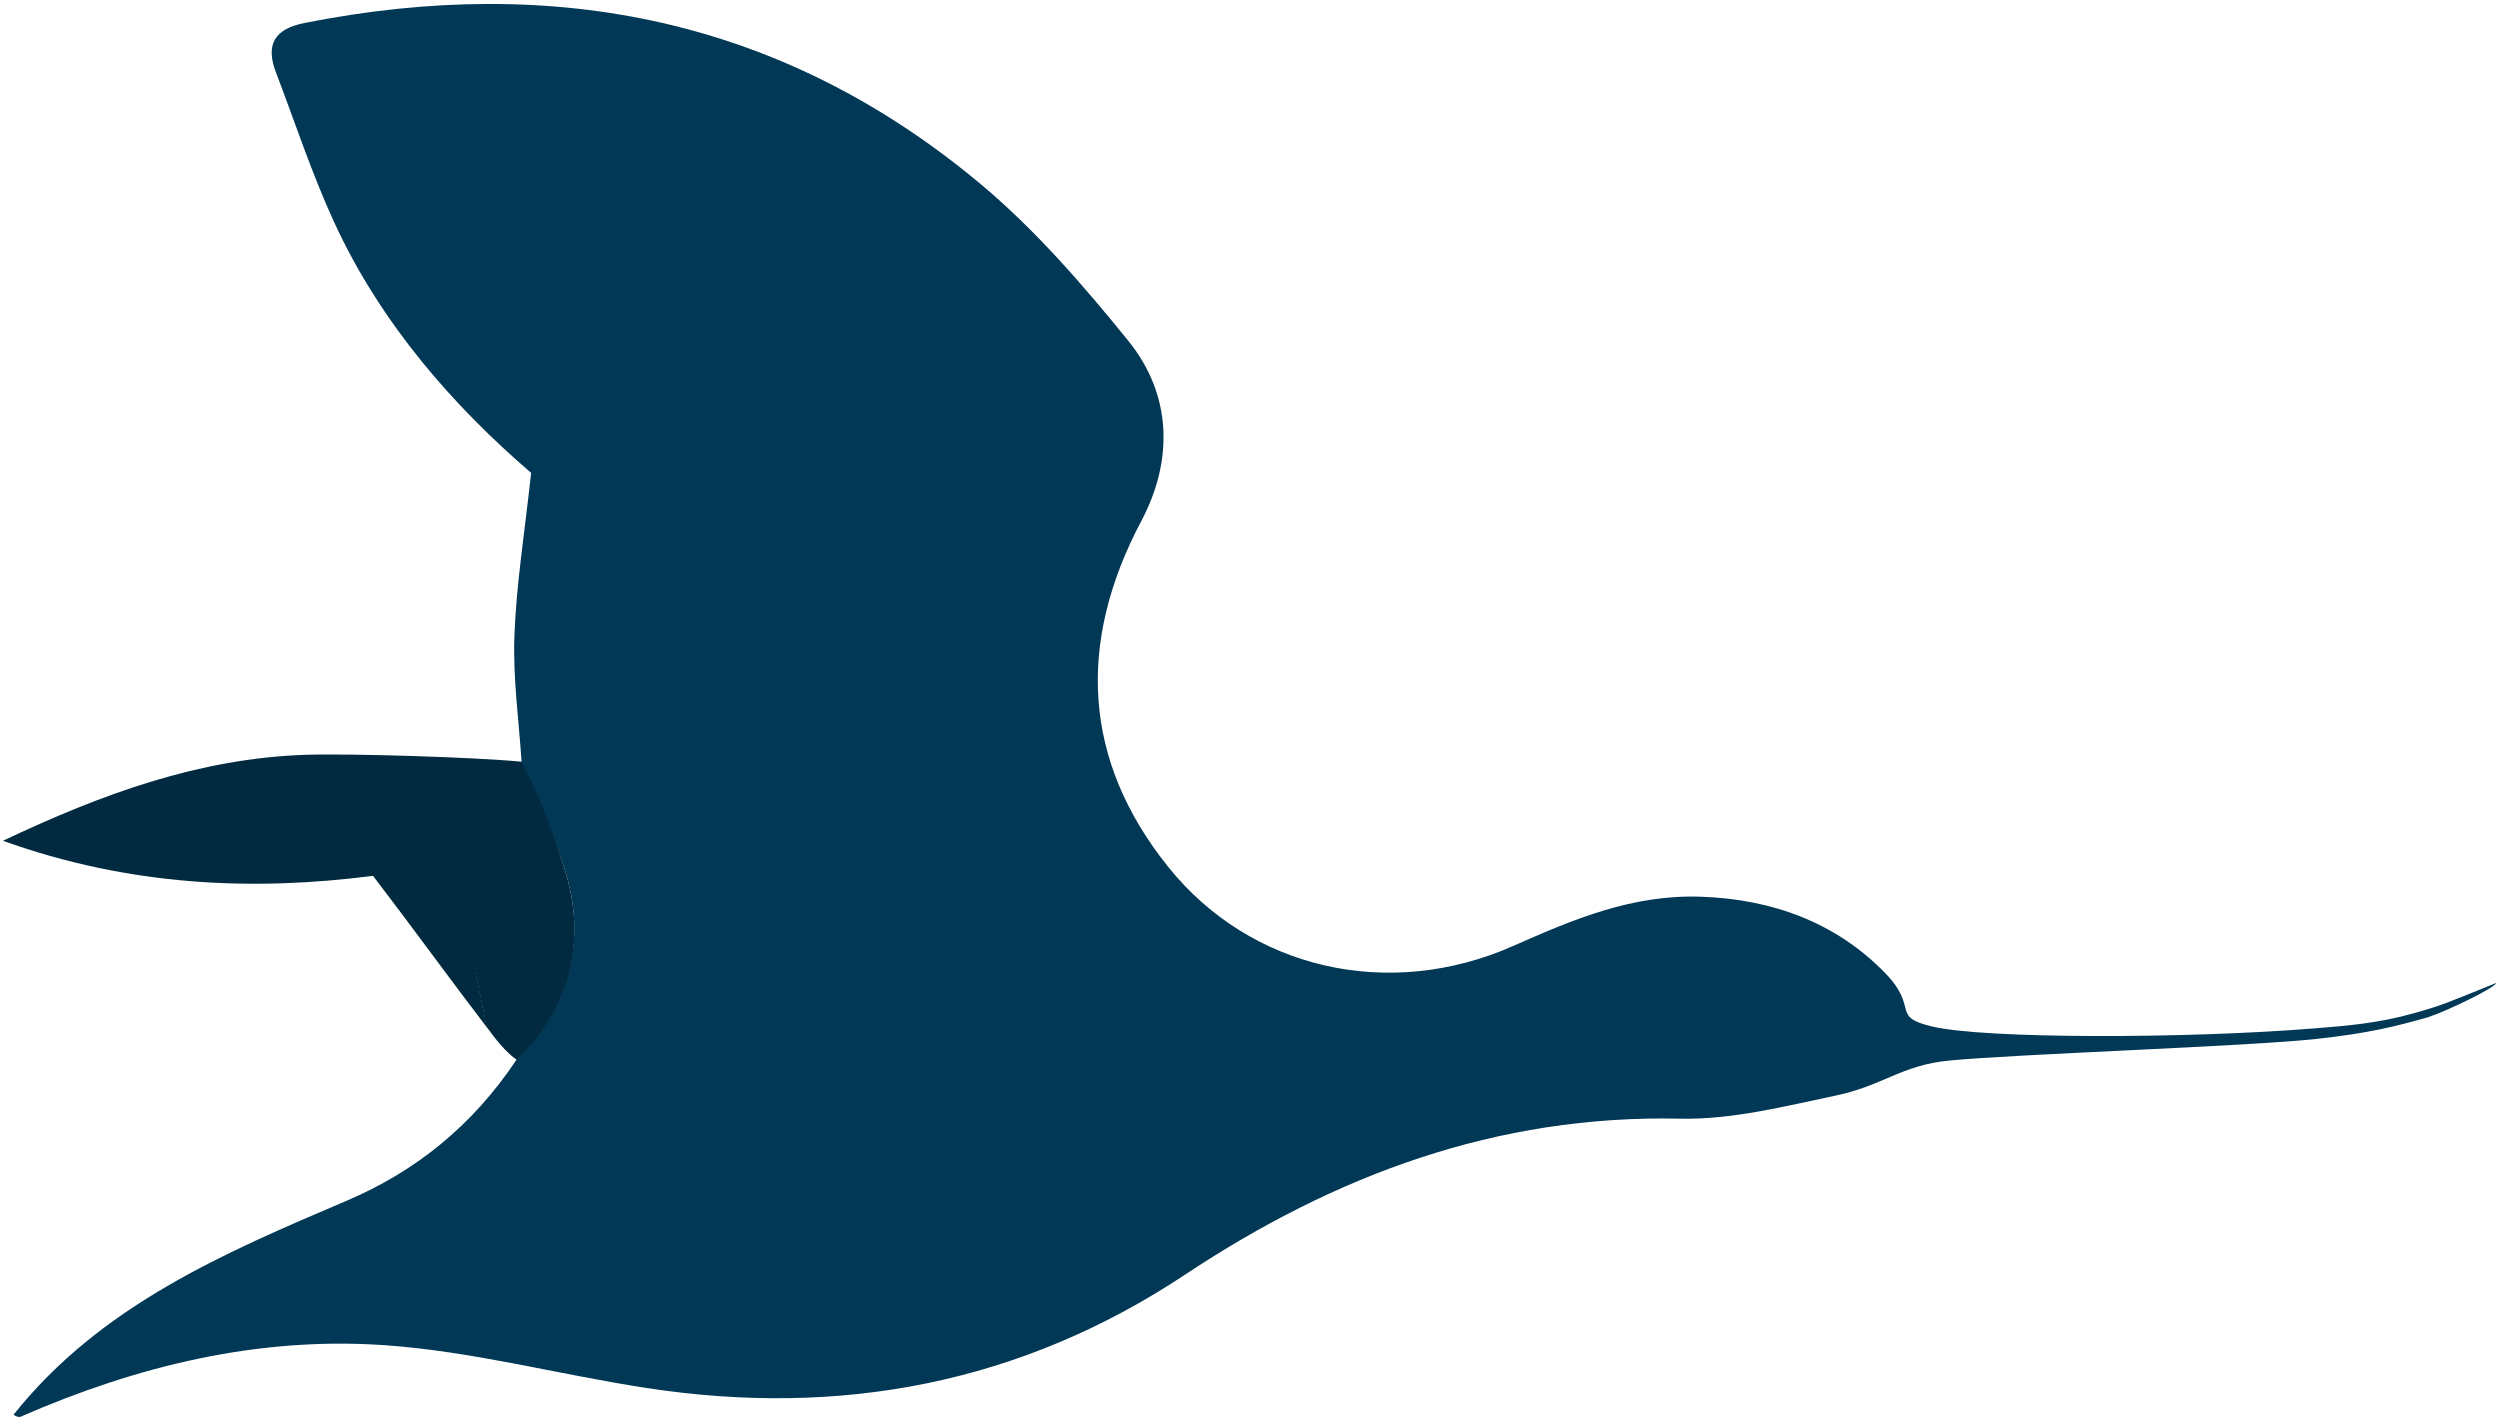 <?xml version="1.0" encoding="utf-8"?>
<svg xmlns="http://www.w3.org/2000/svg" viewBox="5.046 61.67 280.202 158.925">
  <path fill="#013856" opacity="1" stroke="none" d="M 6.574 220.217 C 16.318 208.009 30.095 202.134 43.917 196.241 C 51.566 192.979 57.925 187.93 62.913 180.48 C 69.03 174.01 70.825 166.949 68.311 159.018 C 67.032 154.982 65.134 151.142 63.515 147.214 C 63.211 142.454 62.525 137.681 62.701 132.939 C 62.916 127.133 63.854 121.353 64.575 114.67 C 55.966 107.271 47.74 98.003 42.472 86.519 C 39.98 81.088 38.108 75.373 35.973 69.78 C 34.776 66.645 35.827 64.911 39.168 64.248 C 67.224 58.677 92.835 63.777 114.998 82.335 C 121.112 87.454 126.452 93.635 131.496 99.856 C 136.45 105.967 136.538 113.321 132.971 120.052 C 125.699 133.776 126.426 146.921 135.975 158.826 C 145.177 170.298 160.692 173.871 174.657 167.689 C 181.449 164.682 188.016 161.914 195.661 162.173 C 203.737 162.447 210.868 165.093 216.357 170.752 C 220.181 174.694 216.865 175.623 221.676 176.737 C 227.577 178.104 249.864 178.112 264.494 176.929 C 267.847 176.658 271.502 176.393 275.615 175.228 C 278.973 174.277 279.219 174.101 284.797 171.851 C 284.898 172.254 279.539 174.908 277.128 175.701 C 273.618 176.683 270.64 177.469 264.616 178.12 C 256.866 178.957 231.088 179.808 223.537 180.535 C 218.134 181.055 216.125 183.346 210.763 184.471 C 205.021 185.675 199.143 187.18 193.357 187.052 C 172.784 186.599 154.687 193.374 137.868 204.533 C 119.437 216.761 99.194 220.561 77.511 217.238 C 67.691 215.733 57.973 213.115 48.11 212.437 C 34.102 211.475 20.579 214.674 7.296 220.481 C 6.859 220.514 6.574 220.217 6.574 220.217 Z"/>
  <path fill="#012a40" opacity="1" stroke="none" d="M 59.63 176.841 C 55.505 171.455 51.3 165.642 46.852 159.833 C 33.563 161.557 19.632 161.031 5.379 155.905 C 16.551 150.609 27.39 146.686 39.218 146.271 C 44.059 146.101 58.266 146.532 63.537 147.045 C 64.431 151.482 55.375 155.141 56.057 159.026 C 57.08 164.847 58.452 171.048 59.63 176.841 Z"/>
  <path fill="#012a40" opacity="1" stroke="none" d="M 59.57 176.741 C 58.372 170.62 56.947 164.847 55.924 159.026 C 55.242 155.141 54.652 151.116 54.175 146.751 C 56.871 146.589 60.523 146.999 63.634 147.275 C 65.662 151.199 67.031 154.982 68.311 159.017 C 70.825 166.949 69.13 174.349 62.968 180.466 C 61.662 179.536 60.576 178.132 59.57 176.741 Z"/>
</svg>